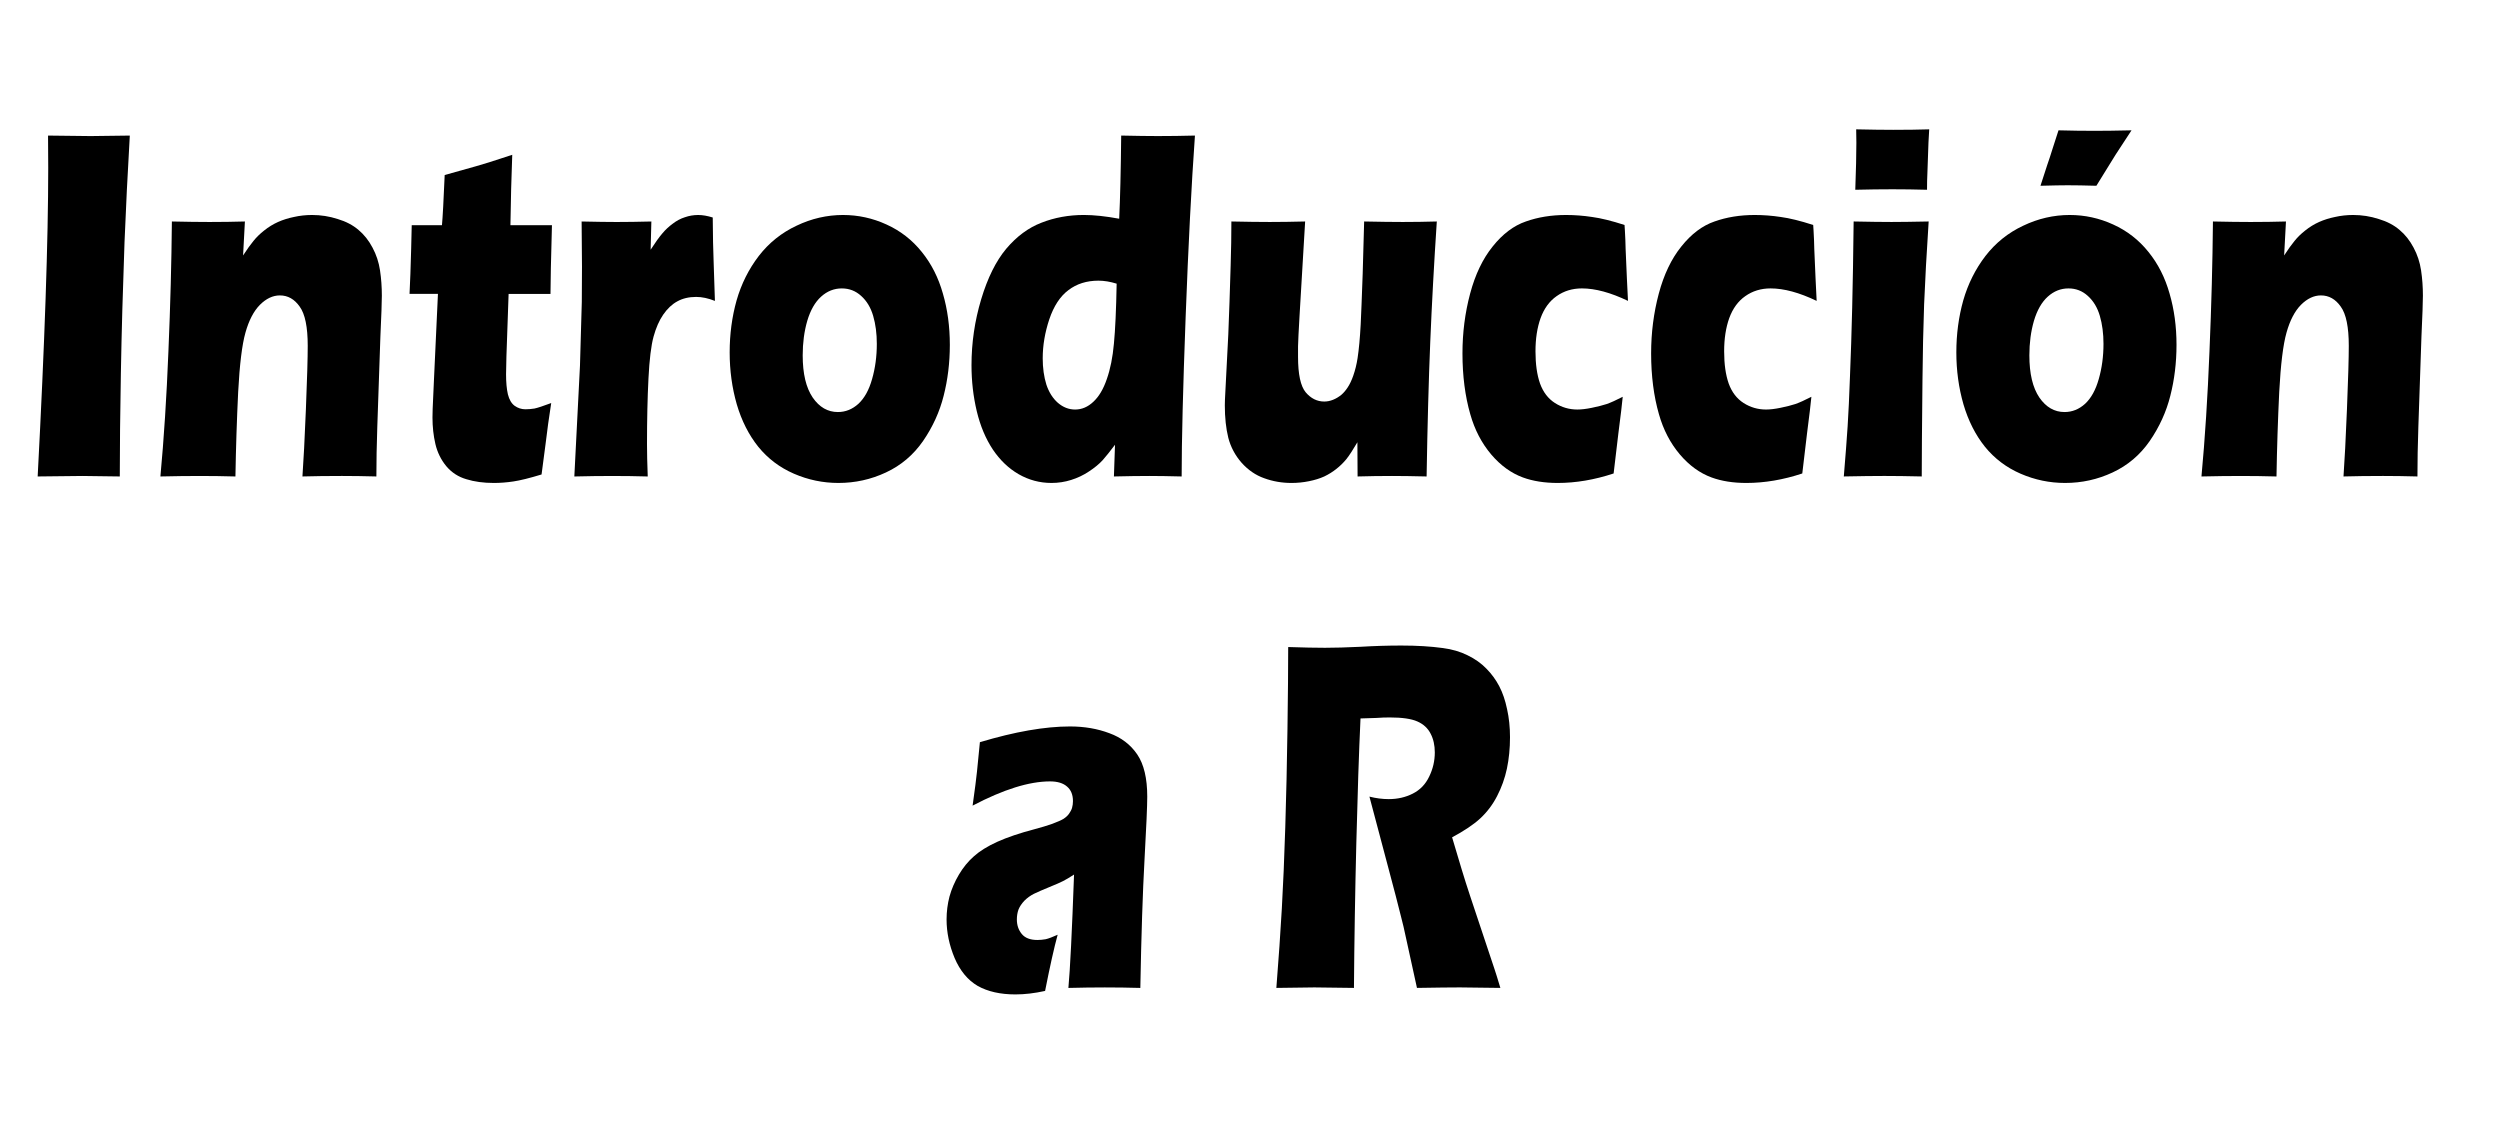 <?xml version="1.0" encoding="UTF-8" standalone="no"?>
<svg
   xmlns:dc="http://purl.org/dc/elements/1.1/"
   xmlns:cc="http://creativecommons.org/ns#"
   xmlns:rdf="http://www.w3.org/1999/02/22-rdf-syntax-ns#"
   xmlns:svg="http://www.w3.org/2000/svg"
   xmlns="http://www.w3.org/2000/svg"
   width="783.6"
   height="351.4"
   viewBox="0 0 783.6 351.4"
   version="1.1"
   id="svg4">
   <g
     aria-label="Introducción  a R"
     transform="matrix(1.35,0,0,1.491,-145.185,-19.127)"
     style="font-style:normal;font-variant:normal;font-weight:bold;font-stretch:normal;font-size:96px;line-height:1.25;font-family:Lato;-inkscape-font-specification:'Lato Bold';text-align:center;letter-spacing:0px;word-spacing:0px;text-anchor:middle"
     id="flowRoot22">
  <g
       aria-label="Introducción 
a R"
       transform="matrix(0.902,0,0,1.12,50.304,17.278)"
       style="font-style:normal;font-variant:normal;font-weight:bold;font-stretch:normal;font-size:40px;line-height:1;font-family:Lato;-inkscape-font-specification:'Lato Bold';letter-spacing:0px;word-spacing:0px"
       id="flowRoot29">
      <path
         d="m 73.155,85.458 q 2.719,-37.641 2.719,-57.938 l -0.047,-6.047 q 8.203,0.094 10.969,0.094 1.266,0 10.078,-0.094 -0.844,10.547 -1.359,19.969 -0.656,13.125 -0.938,24.562 -0.281,11.391 -0.281,19.453 l -9.609,-0.094 q -2.812,0 -11.531,0.094 z"
         style="font-style:normal;font-variant:normal;font-weight:bold;font-stretch:normal;font-size:96px;line-height:1;font-family:'Eras Bold ITC';-inkscape-font-specification:'Eras Bold ITC Bold'"
         id="path39" />
      <path
         d="m 104.749,85.458 q 1.359,-10.641 2.062,-23.484 0.75,-12.891 0.891,-24.375 5.625,0.094 9.703,0.094 4.734,0 9.094,-0.094 l -0.469,6.375 q 1.547,-1.734 2.672,-2.719 1.125,-1.031 2.766,-1.969 1.688,-0.984 3.562,-1.594 1.875,-0.609 4.078,-0.938 2.25,-0.375 4.688,-0.375 3.375,0 6.562,0.75 3.234,0.703 5.391,2.062 2.156,1.312 3.609,3.328 1.453,1.969 1.922,4.266 0.469,2.297 0.469,4.734 0,1.781 -0.375,7.688 l -0.797,16.969 q -0.234,5.016 -0.234,9.281 -4.734,-0.094 -8.859,-0.094 -5.578,0 -10.172,0.094 0.422,-4.266 0.891,-12.656 0.469,-8.438 0.469,-11.859 0,-5.297 -2.062,-7.359 -2.016,-2.109 -5.109,-2.109 -2.719,0 -5.156,1.781 -2.391,1.781 -3.703,5.203 -1.312,3.375 -1.875,11.156 -0.516,7.781 -0.703,15.844 -4.688,-0.094 -9.141,-0.094 -4.688,0 -10.172,0.094 z"
         style="font-style:normal;font-variant:normal;font-weight:bold;font-stretch:normal;font-size:96px;line-height:1;font-family:'Eras Bold ITC';-inkscape-font-specification:'Eras Bold ITC Bold'"
         id="path41" />
      <path
         d="m 205.343,71.677 q -0.844,3.938 -1.453,7.688 l -1.031,5.719 q -4.641,1.031 -7.266,1.312 -2.578,0.281 -5.016,0.281 -3.984,0 -7.078,-0.703 -3.094,-0.656 -5.156,-2.438 -2.062,-1.828 -2.812,-4.172 -0.75,-2.344 -0.75,-4.969 0,-0.469 0.047,-1.641 0.047,-1.219 0.328,-5.344 l 1.031,-16.219 h -7.312 q 0.234,-3.234 0.422,-8.531 l 0.141,-4.359 h 7.781 q 0.281,-2.156 0.703,-9.422 l 8.016,-1.641 q 2.203,-0.422 9.375,-2.156 -0.328,6.141 -0.469,13.219 h 10.688 q -0.375,9.75 -0.375,12.891 h -10.781 l -0.562,11.719 q -0.094,2.625 -0.094,3.375 0,2.25 0.469,3.75 0.516,1.5 1.734,2.156 1.266,0.656 2.766,0.656 1.125,0 2.344,-0.141 1.219,-0.188 4.312,-1.031 z"
         style="font-style:normal;font-variant:normal;font-weight:bold;font-stretch:normal;font-size:96px;line-height:1;font-family:'Eras Bold ITC';-inkscape-font-specification:'Eras Bold ITC Bold'"
         id="path43" />
      <path
         d="m 211.296,85.458 1.453,-20.812 0.469,-11.953 q 0.047,-3.234 0.047,-6.609 0,-3.422 -0.094,-8.484 5.672,0.094 9,0.094 3.891,0 8.953,-0.094 l -0.188,5.297 q 1.828,-2.062 3,-3.047 1.172,-1.031 2.672,-1.828 1.5,-0.844 3.141,-1.219 1.641,-0.422 3.422,-0.422 1.688,0 3.75,0.469 0.047,5.109 0.234,8.438 l 0.328,7.219 q -2.578,-0.75 -4.828,-0.75 -2.812,0 -4.875,0.844 -2.016,0.797 -3.609,2.484 -1.547,1.641 -2.484,4.125 -0.938,2.484 -1.312,7.875 -0.375,5.391 -0.375,12.328 0,2.438 0.188,6.047 -4.547,-0.094 -9.141,-0.094 -4.547,0 -9.75,0.094 z"
         style="font-style:normal;font-variant:normal;font-weight:bold;font-stretch:normal;font-size:96px;line-height:1;font-family:'Eras Bold ITC';-inkscape-font-specification:'Eras Bold ITC Bold'"
         id="path45" />
      <path
         d="m 280.483,36.38 q 5.812,0 11.156,1.781 5.391,1.781 9.094,5.156 3.703,3.328 5.438,7.828 1.781,4.453 1.781,9.609 0,5.016 -1.594,9.562 -1.547,4.5 -5.297,8.484 -3.75,3.938 -9.562,5.906 -5.766,1.969 -12.234,1.969 -5.953,0 -11.438,-1.734 -5.484,-1.734 -9.188,-5.062 -3.656,-3.328 -5.531,-7.969 -1.828,-4.641 -1.828,-9.75 0,-5.109 1.781,-9.75 1.828,-4.641 5.719,-8.344 3.938,-3.703 9.703,-5.672 5.766,-2.016 12,-2.016 z m -0.328,13.781 q -3,0 -5.344,1.547 -2.344,1.547 -3.562,4.547 -1.172,2.953 -1.172,6.469 0,5.156 2.578,7.922 2.578,2.719 6.469,2.719 2.953,0 5.297,-1.547 2.344,-1.594 3.516,-4.641 1.219,-3.094 1.219,-6.609 0,-2.906 -0.938,-5.25 -0.938,-2.344 -3.094,-3.75 -2.109,-1.406 -4.969,-1.406 z"
         style="font-style:normal;font-variant:normal;font-weight:bold;font-stretch:normal;font-size:96px;line-height:1;font-family:'Eras Bold ITC';-inkscape-font-specification:'Eras Bold ITC Bold'"
         id="path47" />
      <path
         d="m 367.624,85.458 q -5.016,-0.094 -8.344,-0.094 -3.75,0 -9.094,0.094 l 0.281,-5.953 q -1.828,1.781 -3.188,2.906 -1.359,1.078 -3.516,2.109 -2.109,1.031 -4.594,1.594 -2.438,0.562 -5.062,0.562 -4.5,0 -8.438,-1.641 -3.891,-1.641 -6.656,-4.641 -2.766,-3.047 -4.125,-7.172 -1.359,-4.172 -1.359,-8.625 0,-6.328 2.484,-12.375 2.484,-6.047 6.469,-9.516 4.031,-3.469 9.047,-4.875 5.062,-1.453 10.922,-1.453 3.891,0 9.094,0.703 0.375,-5.578 0.516,-15.609 5.766,0.094 9.422,0.094 4.734,0 9.562,-0.094 -1.359,13.922 -2.391,33.984 -1.031,20.062 -1.031,30 z m -16.734,-36.188 q -2.484,-0.562 -4.688,-0.562 -4.547,0 -7.734,1.781 -3.188,1.734 -4.922,5.484 -1.688,3.703 -1.688,7.312 0,2.719 0.938,4.922 0.984,2.156 2.953,3.422 2.016,1.266 4.453,1.266 2.578,0 4.688,-1.453 2.156,-1.453 3.469,-4.266 1.359,-2.812 1.828,-6.656 0.516,-3.891 0.703,-11.25 z"
         style="font-style:normal;font-variant:normal;font-weight:bold;font-stretch:normal;font-size:96px;line-height:1;font-family:'Eras Bold ITC';-inkscape-font-specification:'Eras Bold ITC Bold'"
         id="path49" />
      <path
         d="m 430.671,85.458 q -5.344,-0.094 -8.906,-0.094 -4.406,0 -8.859,0.094 l -0.047,-6.422 q -1.688,2.109 -2.859,3.188 -1.172,1.031 -2.578,1.828 -1.359,0.797 -3.094,1.406 -1.688,0.562 -3.938,0.891 -2.203,0.328 -4.5,0.328 -3.703,0 -7.031,-0.891 -3.281,-0.844 -5.812,-2.906 -2.484,-2.062 -3.422,-4.688 -0.891,-2.625 -0.891,-6.094 0,-0.844 0.141,-2.625 l 0.75,-10.641 q 0.328,-5.859 0.609,-12.984 0.188,-4.359 0.188,-8.25 5.812,0.094 9.891,0.094 4.125,0 9.094,-0.094 l -1.453,17.859 q -0.328,4.078 -0.375,5.578 0,1.453 0,1.969 0,4.922 1.969,6.656 2.016,1.734 4.781,1.734 1.125,0 2.25,-0.328 1.125,-0.328 2.156,-0.938 0.891,-0.562 1.641,-1.406 0.797,-0.891 1.406,-2.156 0.75,-1.547 1.125,-3.328 0.516,-2.484 0.797,-6.281 0.188,-2.766 0.516,-9.562 l 0.375,-9.797 q 6.047,0.094 9.938,0.094 4.359,0 8.766,-0.094 -1.078,11.906 -1.688,22.641 -0.609,10.734 -0.938,25.219 z"
         style="font-style:normal;font-variant:normal;font-weight:bold;font-stretch:normal;font-size:96px;line-height:1;font-family:'Eras Bold ITC';-inkscape-font-specification:'Eras Bold ITC Bold'"
         id="path51" />
      <path
         d="m 481.155,70.505 q -0.234,1.875 -1.125,6.891 l -1.219,7.5 q -7.359,1.781 -14.391,1.781 -5.109,0 -8.953,-1.031 -4.547,-1.219 -8.156,-4.312 -3.703,-3.188 -5.391,-7.547 -2.016,-5.109 -2.016,-11.438 0,-5.812 1.969,-11.203 1.969,-5.391 5.812,-8.859 3.844,-3.516 8.531,-4.688 4.688,-1.219 10.359,-1.219 3.328,0 6.703,0.375 3.375,0.328 8.344,1.5 l 0.094,1.078 q 0.141,1.688 0.188,3.469 0.094,1.734 0.328,5.531 l 0.281,4.172 q -6.703,-2.344 -11.859,-2.344 -3.703,0 -6.516,1.453 -2.766,1.406 -4.125,4.125 -1.312,2.672 -1.312,6.234 0,3.609 1.172,6.047 1.219,2.438 3.844,3.656 2.625,1.219 5.766,1.219 1.594,0 3.75,-0.328 2.203,-0.328 3.797,-0.703 1.641,-0.422 4.125,-1.359 z"
         style="font-style:normal;font-variant:normal;font-weight:bold;font-stretch:normal;font-size:96px;line-height:1;font-family:'Eras Bold ITC';-inkscape-font-specification:'Eras Bold ITC Bold'"
         id="path53" />
      <path
         d="m 529.718,70.505 q -0.234,1.875 -1.125,6.891 l -1.219,7.5 q -7.359,1.781 -14.391,1.781 -5.109,0 -8.953,-1.031 -4.547,-1.219 -8.156,-4.312 -3.703,-3.188 -5.391,-7.547 -2.016,-5.109 -2.016,-11.438 0,-5.812 1.969,-11.203 1.969,-5.391 5.812,-8.859 3.844,-3.516 8.531,-4.688 4.688,-1.219 10.359,-1.219 3.328,0 6.703,0.375 3.375,0.328 8.344,1.5 l 0.094,1.078 q 0.141,1.688 0.188,3.469 0.094,1.734 0.328,5.531 l 0.281,4.172 q -6.703,-2.344 -11.859,-2.344 -3.703,0 -6.516,1.453 -2.766,1.406 -4.125,4.125 -1.312,2.672 -1.312,6.234 0,3.609 1.172,6.047 1.219,2.438 3.844,3.656 2.625,1.219 5.766,1.219 1.594,0 3.75,-0.328 2.203,-0.328 3.797,-0.703 1.641,-0.422 4.125,-1.359 z"
         style="font-style:normal;font-variant:normal;font-weight:bold;font-stretch:normal;font-size:96px;line-height:1;font-family:'Eras Bold ITC';-inkscape-font-specification:'Eras Bold ITC Bold'"
         id="path55" />
      <path
         d="m 541.015,31.646 q 0.281,-5.578 0.281,-8.812 0,-0.938 -0.047,-2.531 5.672,0.094 9.516,0.094 5.297,0 9.281,-0.094 -0.141,1.453 -0.188,2.438 l -0.281,5.812 q -0.094,1.312 -0.094,3.094 -4.641,-0.094 -8.906,-0.094 -4.406,0 -9.562,0.094 z m -2.953,53.812 q 0.656,-5.719 0.984,-9.422 0.328,-3.703 0.609,-9.469 0.328,-5.766 0.562,-12.75 0.234,-6.984 0.375,-16.219 6.094,0.094 9.75,0.094 3.328,0 9.562,-0.094 -0.797,8.859 -1.172,15.562 -0.328,6.703 -0.422,14.203 -0.188,13.312 -0.188,18.094 -5.578,-0.094 -9.609,-0.094 -3.984,0 -10.453,0.094 z"
         style="font-style:normal;font-variant:normal;font-weight:bold;font-stretch:normal;font-size:96px;line-height:1;font-family:'Eras Bold ITC';-inkscape-font-specification:'Eras Bold ITC Bold'"
         id="path57" />
      <path
         d="m 596.233,36.38 q 5.812,0 11.156,1.781 5.391,1.781 9.094,5.156 3.703,3.328 5.438,7.828 1.781,4.453 1.781,9.609 0,5.016 -1.594,9.562 -1.547,4.5 -5.297,8.484 -3.75,3.938 -9.562,5.906 -5.766,1.969 -12.234,1.969 -5.953,0 -11.438,-1.734 -5.484,-1.734 -9.188,-5.062 -3.656,-3.328 -5.531,-7.969 -1.828,-4.641 -1.828,-9.75 0,-5.109 1.781,-9.75 1.828,-4.641 5.719,-8.344 3.938,-3.703 9.703,-5.672 5.766,-2.016 12,-2.016 z m -0.328,13.781 q -3,0 -5.344,1.547 -2.344,1.547 -3.562,4.547 -1.172,2.953 -1.172,6.469 0,5.156 2.578,7.922 2.578,2.719 6.469,2.719 2.953,0 5.297,-1.547 2.344,-1.594 3.516,-4.641 1.219,-3.094 1.219,-6.609 0,-2.906 -0.938,-5.25 -0.938,-2.344 -3.094,-3.75 -2.109,-1.406 -4.969,-1.406 z m -7.219,-19.266 1.734,-3.891 q 0.656,-1.359 1.453,-3.234 l 1.453,-3.281 q 4.781,0.094 9.328,0.094 3.797,0 9.469,-0.094 l -4.078,4.547 q -0.469,0.516 -2.109,2.484 -1.641,1.969 -2.859,3.375 -4.5,-0.094 -7.406,-0.094 -2.25,0 -6.984,0.094 z"
         style="font-style:normal;font-variant:normal;font-weight:bold;font-stretch:normal;font-size:96px;line-height:1;font-family:'Eras Bold ITC';-inkscape-font-specification:'Eras Bold ITC Bold'"
         id="path59" />
      <path
         d="m 630.124,85.458 q 1.359,-10.641 2.062,-23.484 0.75,-12.891 0.891,-24.375 5.625,0.094 9.703,0.094 4.734,0 9.094,-0.094 l -0.469,6.375 q 1.547,-1.734 2.672,-2.719 1.125,-1.031 2.766,-1.969 1.688,-0.984 3.562,-1.594 1.875,-0.609 4.078,-0.938 2.25,-0.375 4.688,-0.375 3.375,0 6.562,0.75 3.234,0.703 5.391,2.062 2.156,1.312 3.609,3.328 1.453,1.969 1.922,4.266 0.469,2.297 0.469,4.734 0,1.781 -0.375,7.688 l -0.797,16.969 q -0.234,5.016 -0.234,9.281 -4.734,-0.094 -8.859,-0.094 -5.578,0 -10.172,0.094 0.422,-4.266 0.891,-12.656 0.469,-8.438 0.469,-11.859 0,-5.297 -2.062,-7.359 -2.016,-2.109 -5.109,-2.109 -2.719,0 -5.156,1.781 -2.391,1.781 -3.703,5.203 -1.312,3.375 -1.875,11.156 -0.516,7.781 -0.703,15.844 -4.688,-0.094 -9.141,-0.094 -4.688,0 -10.172,0.094 z"
         style="font-style:normal;font-variant:normal;font-weight:bold;font-stretch:normal;font-size:96px;line-height:1;font-family:'Eras Bold ITC';-inkscape-font-specification:'Eras Bold ITC Bold'"
         id="path61" />
      <path
         d="m 313.812,147.24 q 0.891,-4.641 1.125,-6.375 0.234,-1.781 0.75,-5.531 13.5,-2.953 23.203,-2.953 5.531,0 10.125,1.266 4.594,1.219 7.172,3.984 2.578,2.766 2.578,7.922 0,2.625 -0.703,11.812 -0.703,9.188 -1.078,24.094 -4.594,-0.094 -9.141,-0.094 -4.406,0 -9.375,0.094 0.656,-5.156 1.453,-21.281 -1.781,0.844 -2.812,1.219 -0.984,0.375 -3.516,1.125 -2.531,0.75 -3.984,1.266 -1.406,0.516 -2.484,1.312 -1.031,0.797 -1.5,1.641 -0.422,0.844 -0.422,1.875 0,1.594 1.266,2.719 1.266,1.125 4.031,1.125 0.984,0 2.109,-0.141 1.125,-0.188 3.094,-0.844 -1.359,3.609 -3.234,10.547 -4.031,0.656 -7.641,0.656 -5.812,0 -9.703,-1.594 -3.844,-1.641 -5.953,-5.25 -2.062,-3.609 -2.062,-7.219 0,-2.203 0.75,-4.312 0.797,-2.109 2.438,-4.125 1.641,-2.016 3.844,-3.422 2.203,-1.453 6,-2.719 3.844,-1.266 9.703,-2.391 2.438,-0.469 4.453,-0.984 2.062,-0.562 2.906,-0.938 0.891,-0.422 1.406,-0.938 0.562,-0.562 0.797,-1.125 0.234,-0.609 0.234,-1.266 0,-1.781 -1.5,-2.719 -1.5,-0.984 -4.406,-0.984 -8.062,0 -19.922,4.547 z"
         style="font-style:normal;font-variant:normal;font-weight:bold;font-stretch:normal;font-size:96px;line-height:1;font-family:'Eras Bold ITC';-inkscape-font-specification:'Eras Bold ITC Bold'"
         id="path63" />
      <path
         d="m 391.999,181.458 q 0.891,-8.25 1.406,-14.859 0.516,-6.609 0.891,-15.328 0.375,-8.719 0.562,-18.375 0.188,-9.703 0.188,-15.422 5.859,0.141 9.469,0.141 3.75,0 9.141,-0.188 5.391,-0.234 10.5,-0.234 6,0 10.688,0.469 3.516,0.328 6.375,1.359 2.906,1.031 4.875,2.531 1.969,1.453 3.281,3.281 1.312,1.828 2.016,4.312 0.75,2.438 0.75,5.25 0,3.141 -0.797,5.906 -0.797,2.719 -2.531,5.156 -1.688,2.391 -4.312,4.172 -2.578,1.734 -7.266,3.562 l 2.438,5.953 q 1.031,2.484 2.203,5.062 l 6.281,13.734 q 0.422,0.891 1.5,3.516 -7.734,-0.094 -10.406,-0.094 -3.375,0 -11.062,0.094 -0.75,-2.438 -2.719,-9.047 -0.797,-2.766 -1.359,-4.266 -1.125,-3.328 -3.328,-9.328 l -4.828,-13.266 q 2.531,0.469 4.969,0.469 3.422,0 6.188,-1.031 2.812,-1.031 4.219,-3.188 1.453,-2.156 1.453,-4.547 0,-2.016 -1.078,-3.516 -1.078,-1.547 -3.422,-2.297 -2.297,-0.75 -7.125,-0.75 -1.641,0 -3.422,0.094 -1.734,0.047 -4.078,0.094 -0.609,9.609 -1.078,23.438 -0.469,13.828 -0.609,27.141 -7.828,-0.094 -10.172,-0.094 -2.719,0 -9.797,0.094 z"
         style="font-style:normal;font-variant:normal;font-weight:bold;font-stretch:normal;font-size:96px;line-height:1;font-family:'Eras Bold ITC';-inkscape-font-specification:'Eras Bold ITC Bold'"
         id="path65" />
   </g>
   </g>
</svg>
